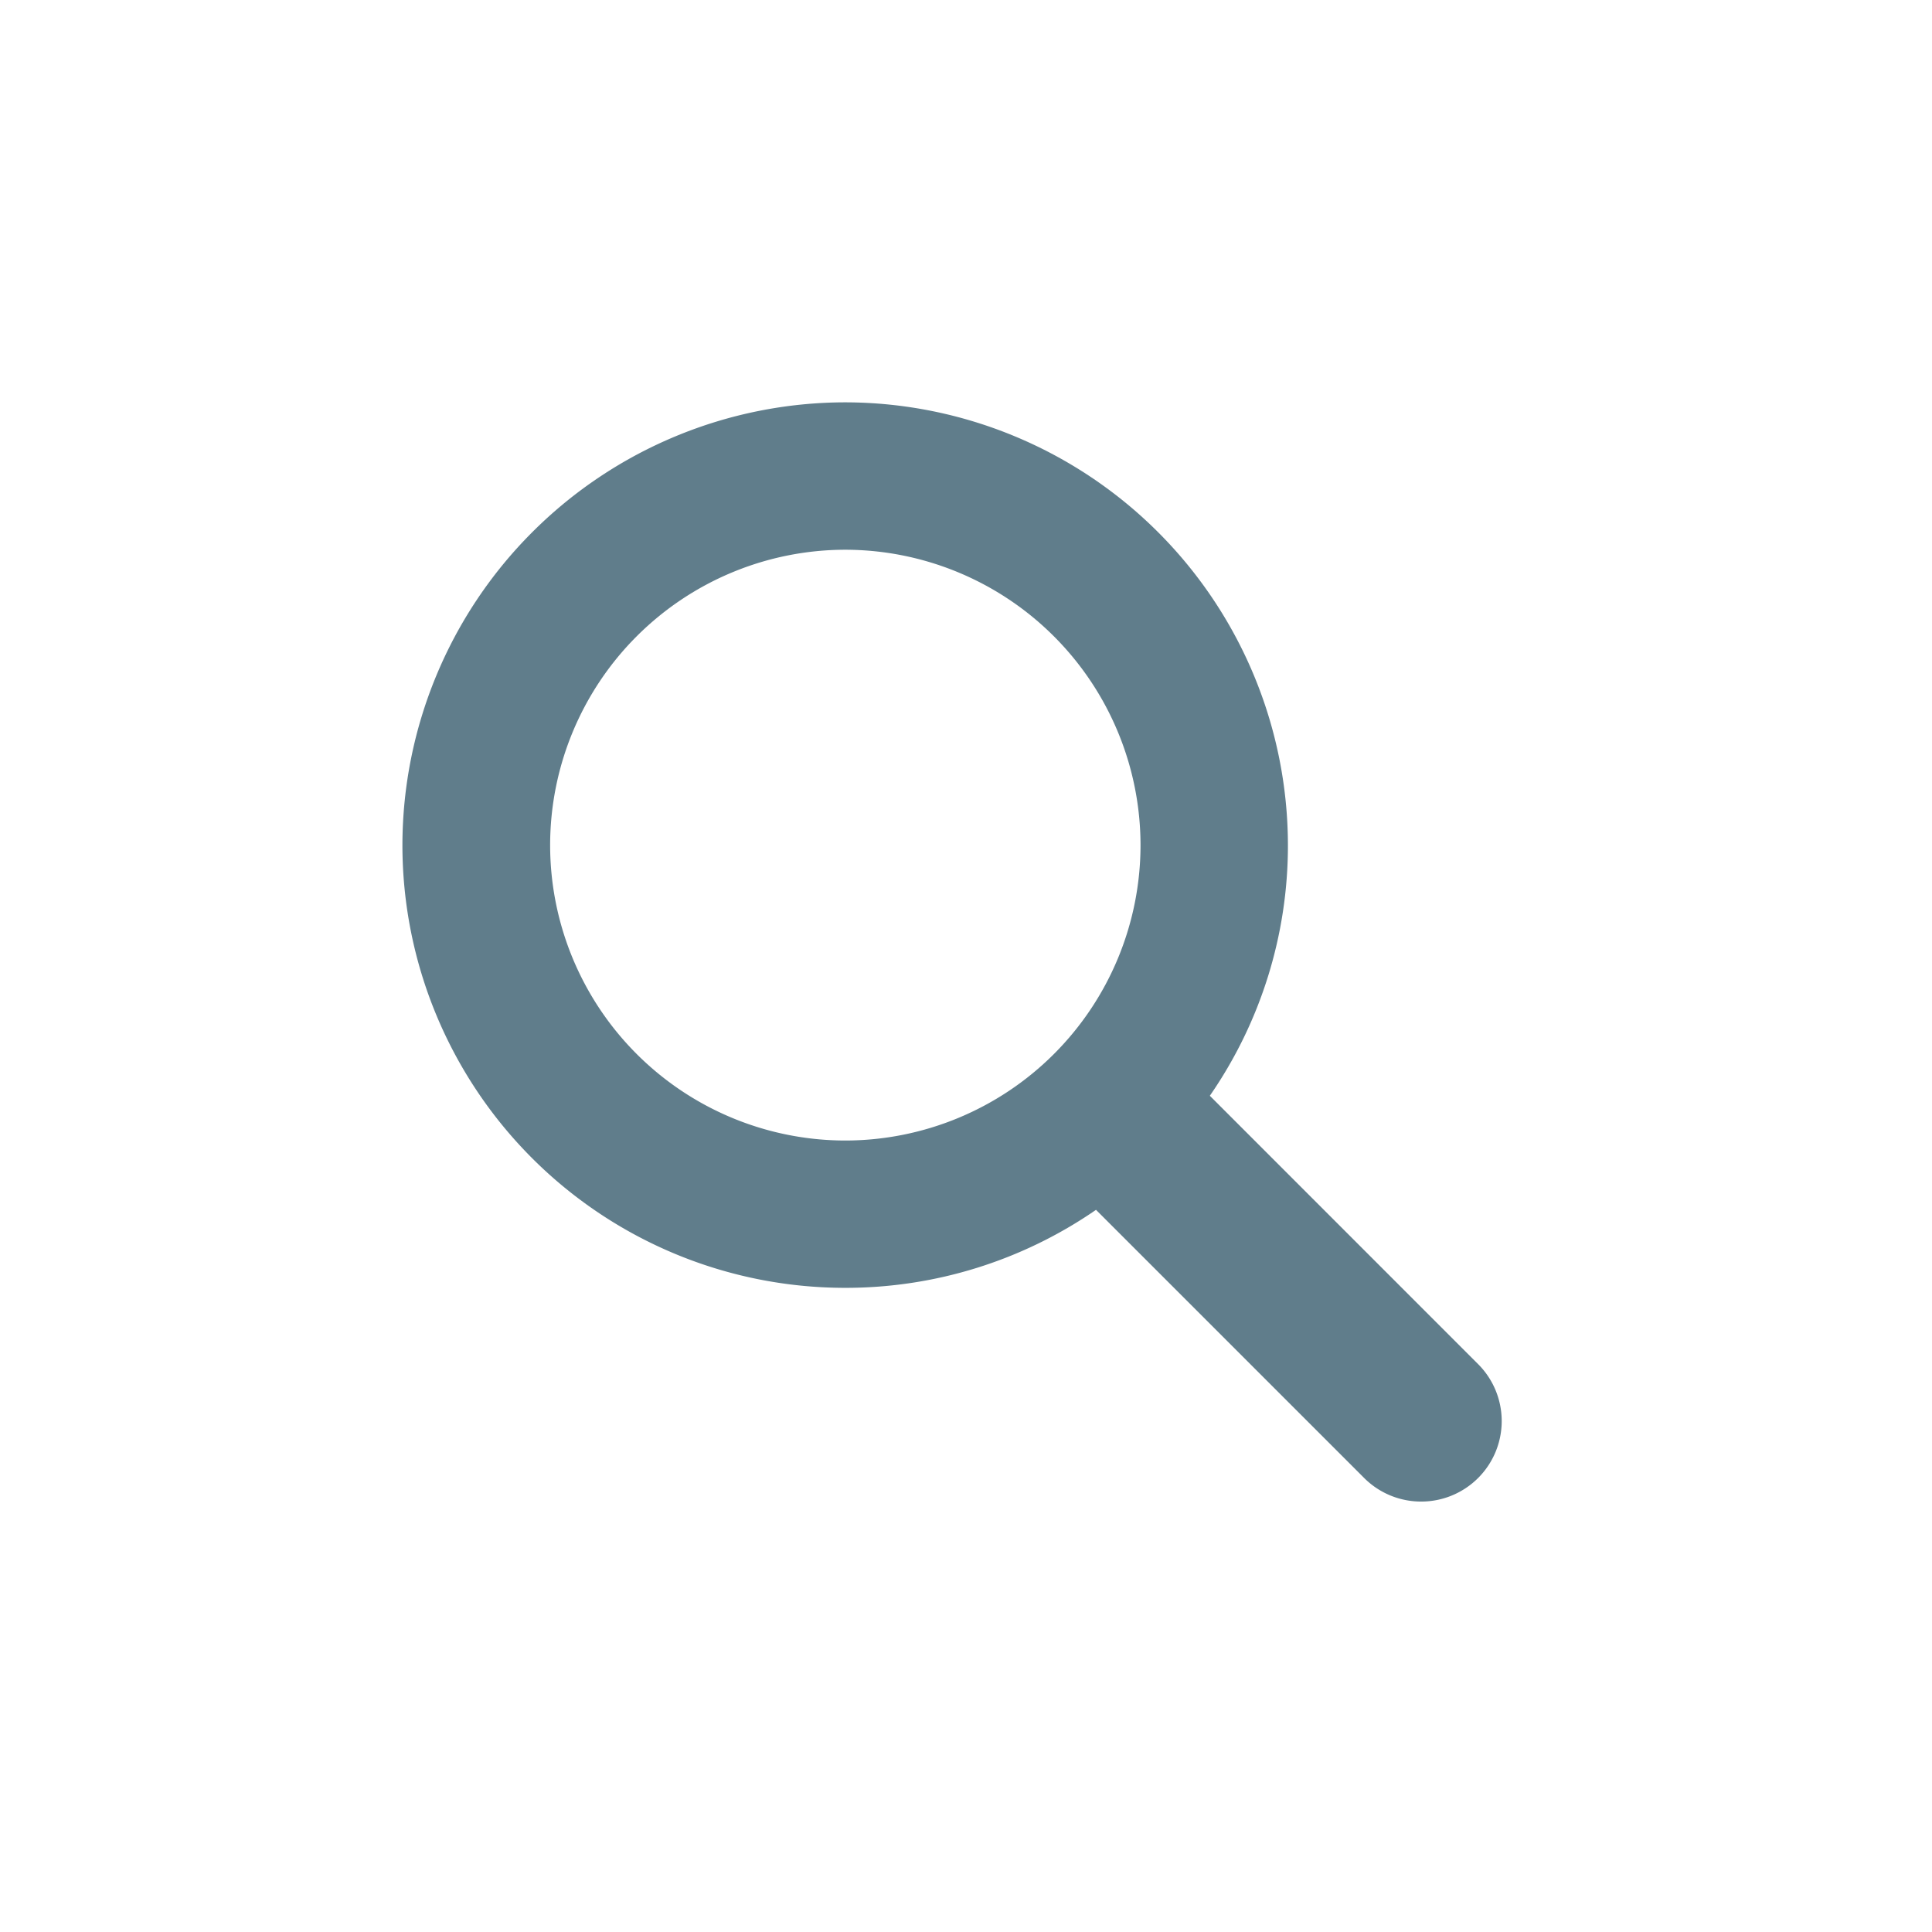 <svg xmlns="http://www.w3.org/2000/svg" width="24" height="24" viewBox="0 0 24 24"><defs><style>.a,.b{fill:#607d8b;}.a{opacity:0;}</style></defs><g transform="translate(-405 -80)"><rect class="a" width="24" height="24" transform="translate(405 80)"/><path class="b" d="M42.021-3.565,38.686-6.9a5.473,5.473,0,0,1-3.116.969,5.5,5.5,0,0,1-5.5-5.5,5.507,5.507,0,0,1,5.5-5.5,5.507,5.507,0,0,1,5.5,5.5,5.464,5.464,0,0,1-.97,3.114l3.333,3.334a1,1,0,0,1,0,1.414,1,1,0,0,1-.707.293A1,1,0,0,1,42.021-3.565ZM31.905-11.427a3.67,3.67,0,0,0,3.666,3.666,3.671,3.671,0,0,0,3.668-3.666A3.673,3.673,0,0,0,35.571-15.1,3.671,3.671,0,0,0,31.905-11.427Z" transform="translate(379.929 101.929)"/></g></svg>